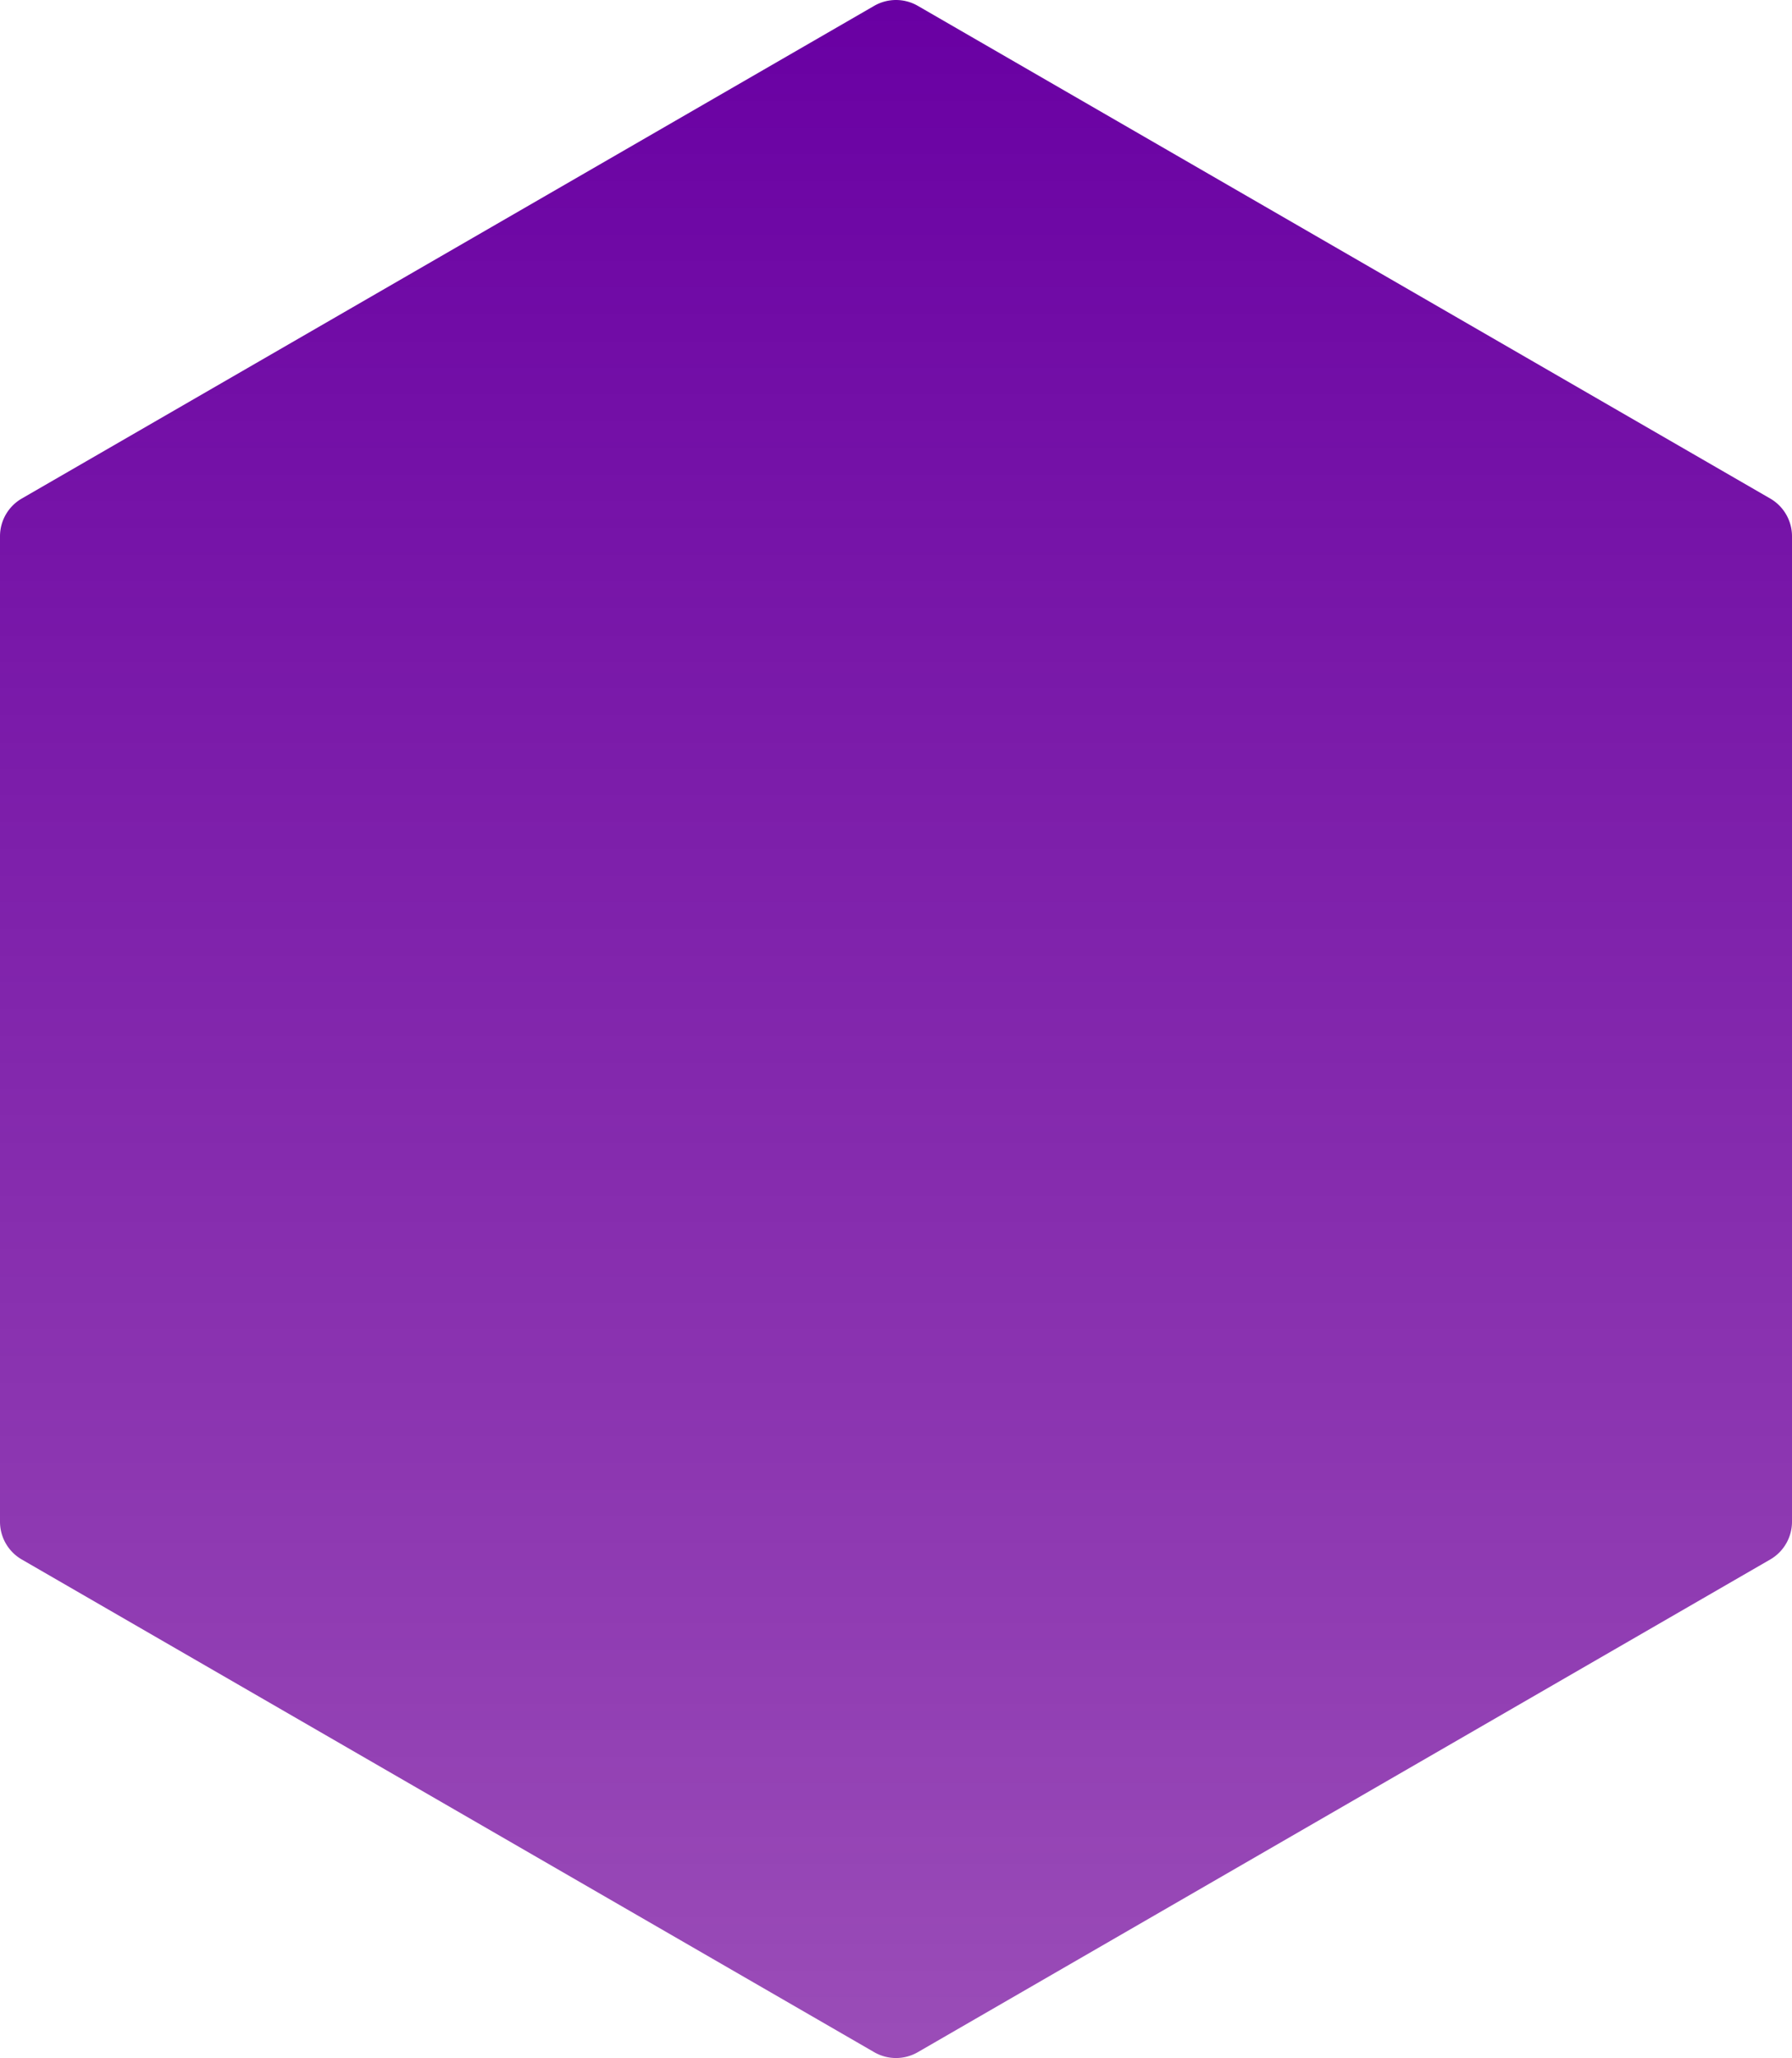 <svg xmlns="http://www.w3.org/2000/svg" viewBox="0 0 2466 2831">
  <defs>
    <linearGradient id="a" x1="50%" x2="50%" y1="0%" y2="100%">
      <stop offset="0%" stop-color="#6900A3"/>
      <stop offset="100%" stop-color="#6F0099" stop-opacity=".7"/>
    </linearGradient>
  </defs>
  <path fill="url(#a)" fill-rule="evenodd" d="M1695.02 6108.05l1173 677.73a60 60 0 0 1 29.98 51.95v1355.54a60 60 0 0 1-29.98 51.95l-1173 677.73a60 60 0 0 1-60.04 0l-1173-677.73a60 60 0 0 1-29.98-51.95V6837.73a60 60 0 0 1 29.98-51.95l1173-677.73a60 60 0 0 1 60.04 0z" transform="translate(-432 -6100)"/>
</svg>
